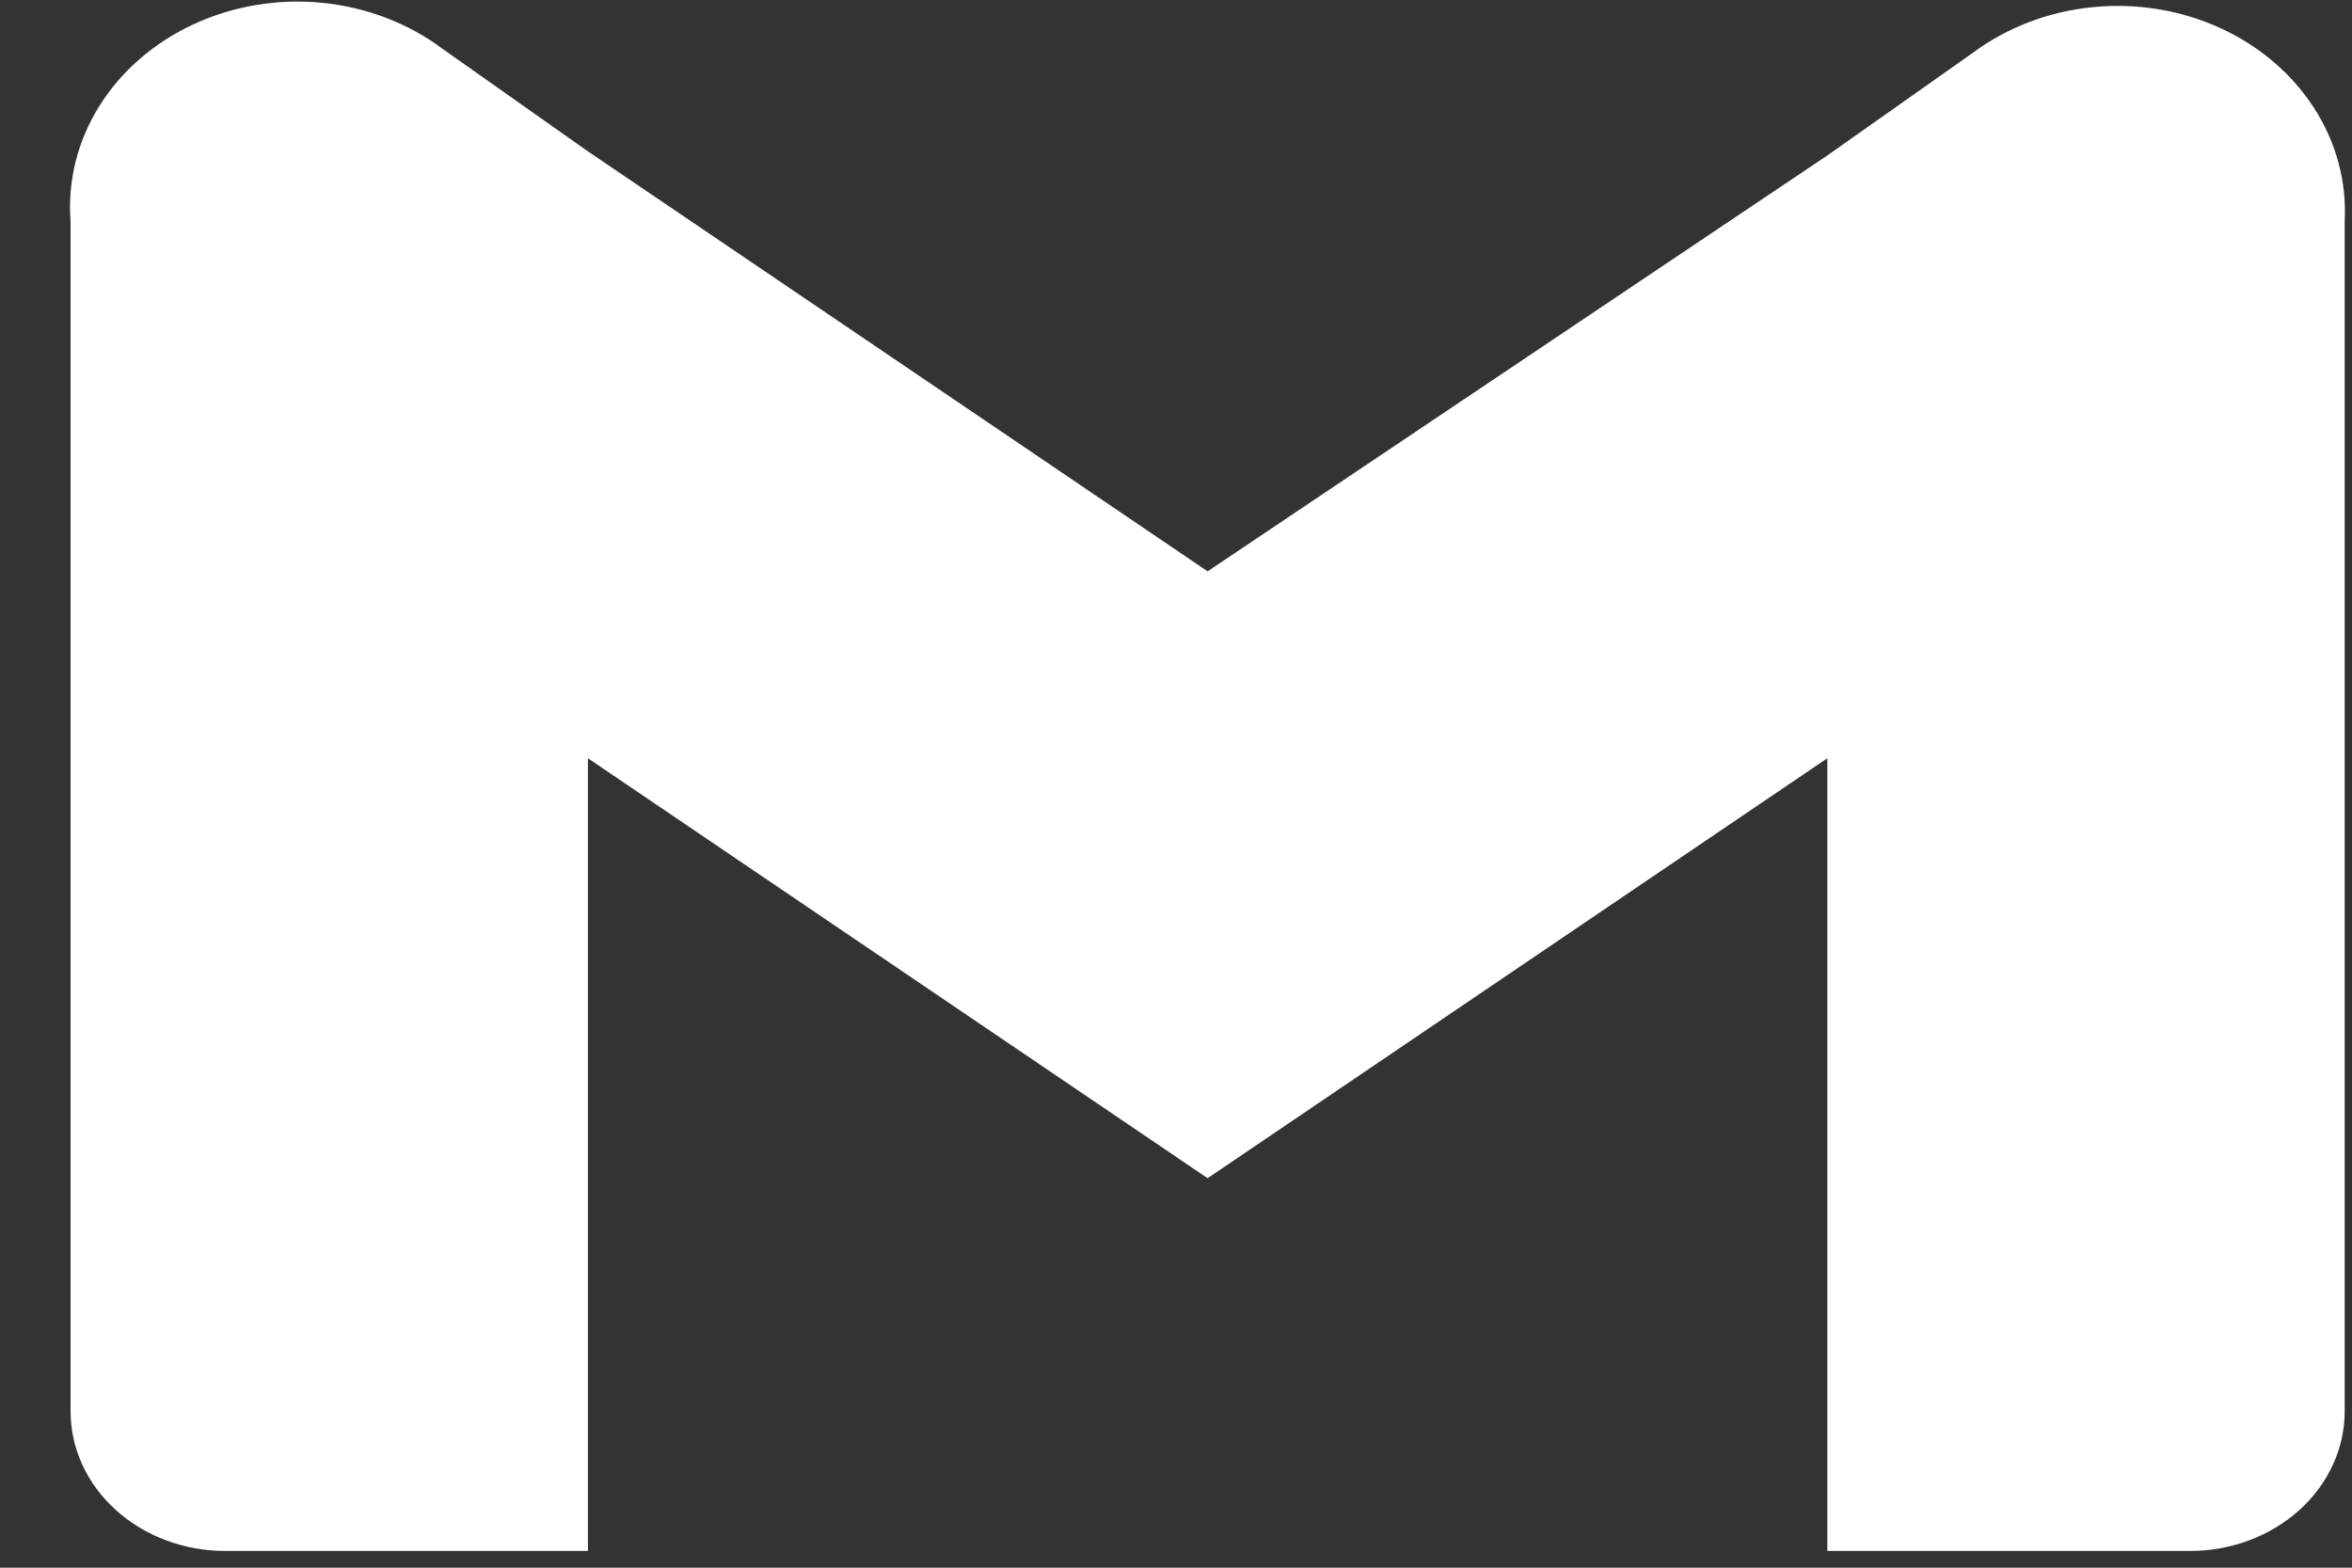 <svg width="27" height="18" viewBox="0 0 27 18" fill="none" xmlns="http://www.w3.org/2000/svg">
<rect x="0" y="0" width="27" height="18" fill="#333333" stroke="none"/>
<path d="M22.648 0.606L20.977 1.785L13.863 6.56L6.749 1.738L5.078 0.559C4.685 0.265 4.204 0.082 3.696 0.032C3.189 -0.018 2.676 0.068 2.221 0.279C1.767 0.49 1.391 0.816 1.14 1.218C0.889 1.62 0.775 2.08 0.81 2.54V16.204C0.81 16.63 0.997 17.038 1.33 17.338C1.663 17.639 2.114 17.808 2.585 17.808H6.749V8.706L13.863 13.528L20.977 8.706V17.808H25.141C25.611 17.808 26.063 17.639 26.396 17.338C26.729 17.038 26.916 16.63 26.916 16.204V2.54C26.94 2.084 26.818 1.631 26.562 1.236C26.307 0.842 25.931 0.523 25.479 0.318C25.027 0.113 24.518 0.031 24.016 0.083C23.513 0.134 23.038 0.316 22.648 0.606Z" fill="#fff"/>
</svg>

